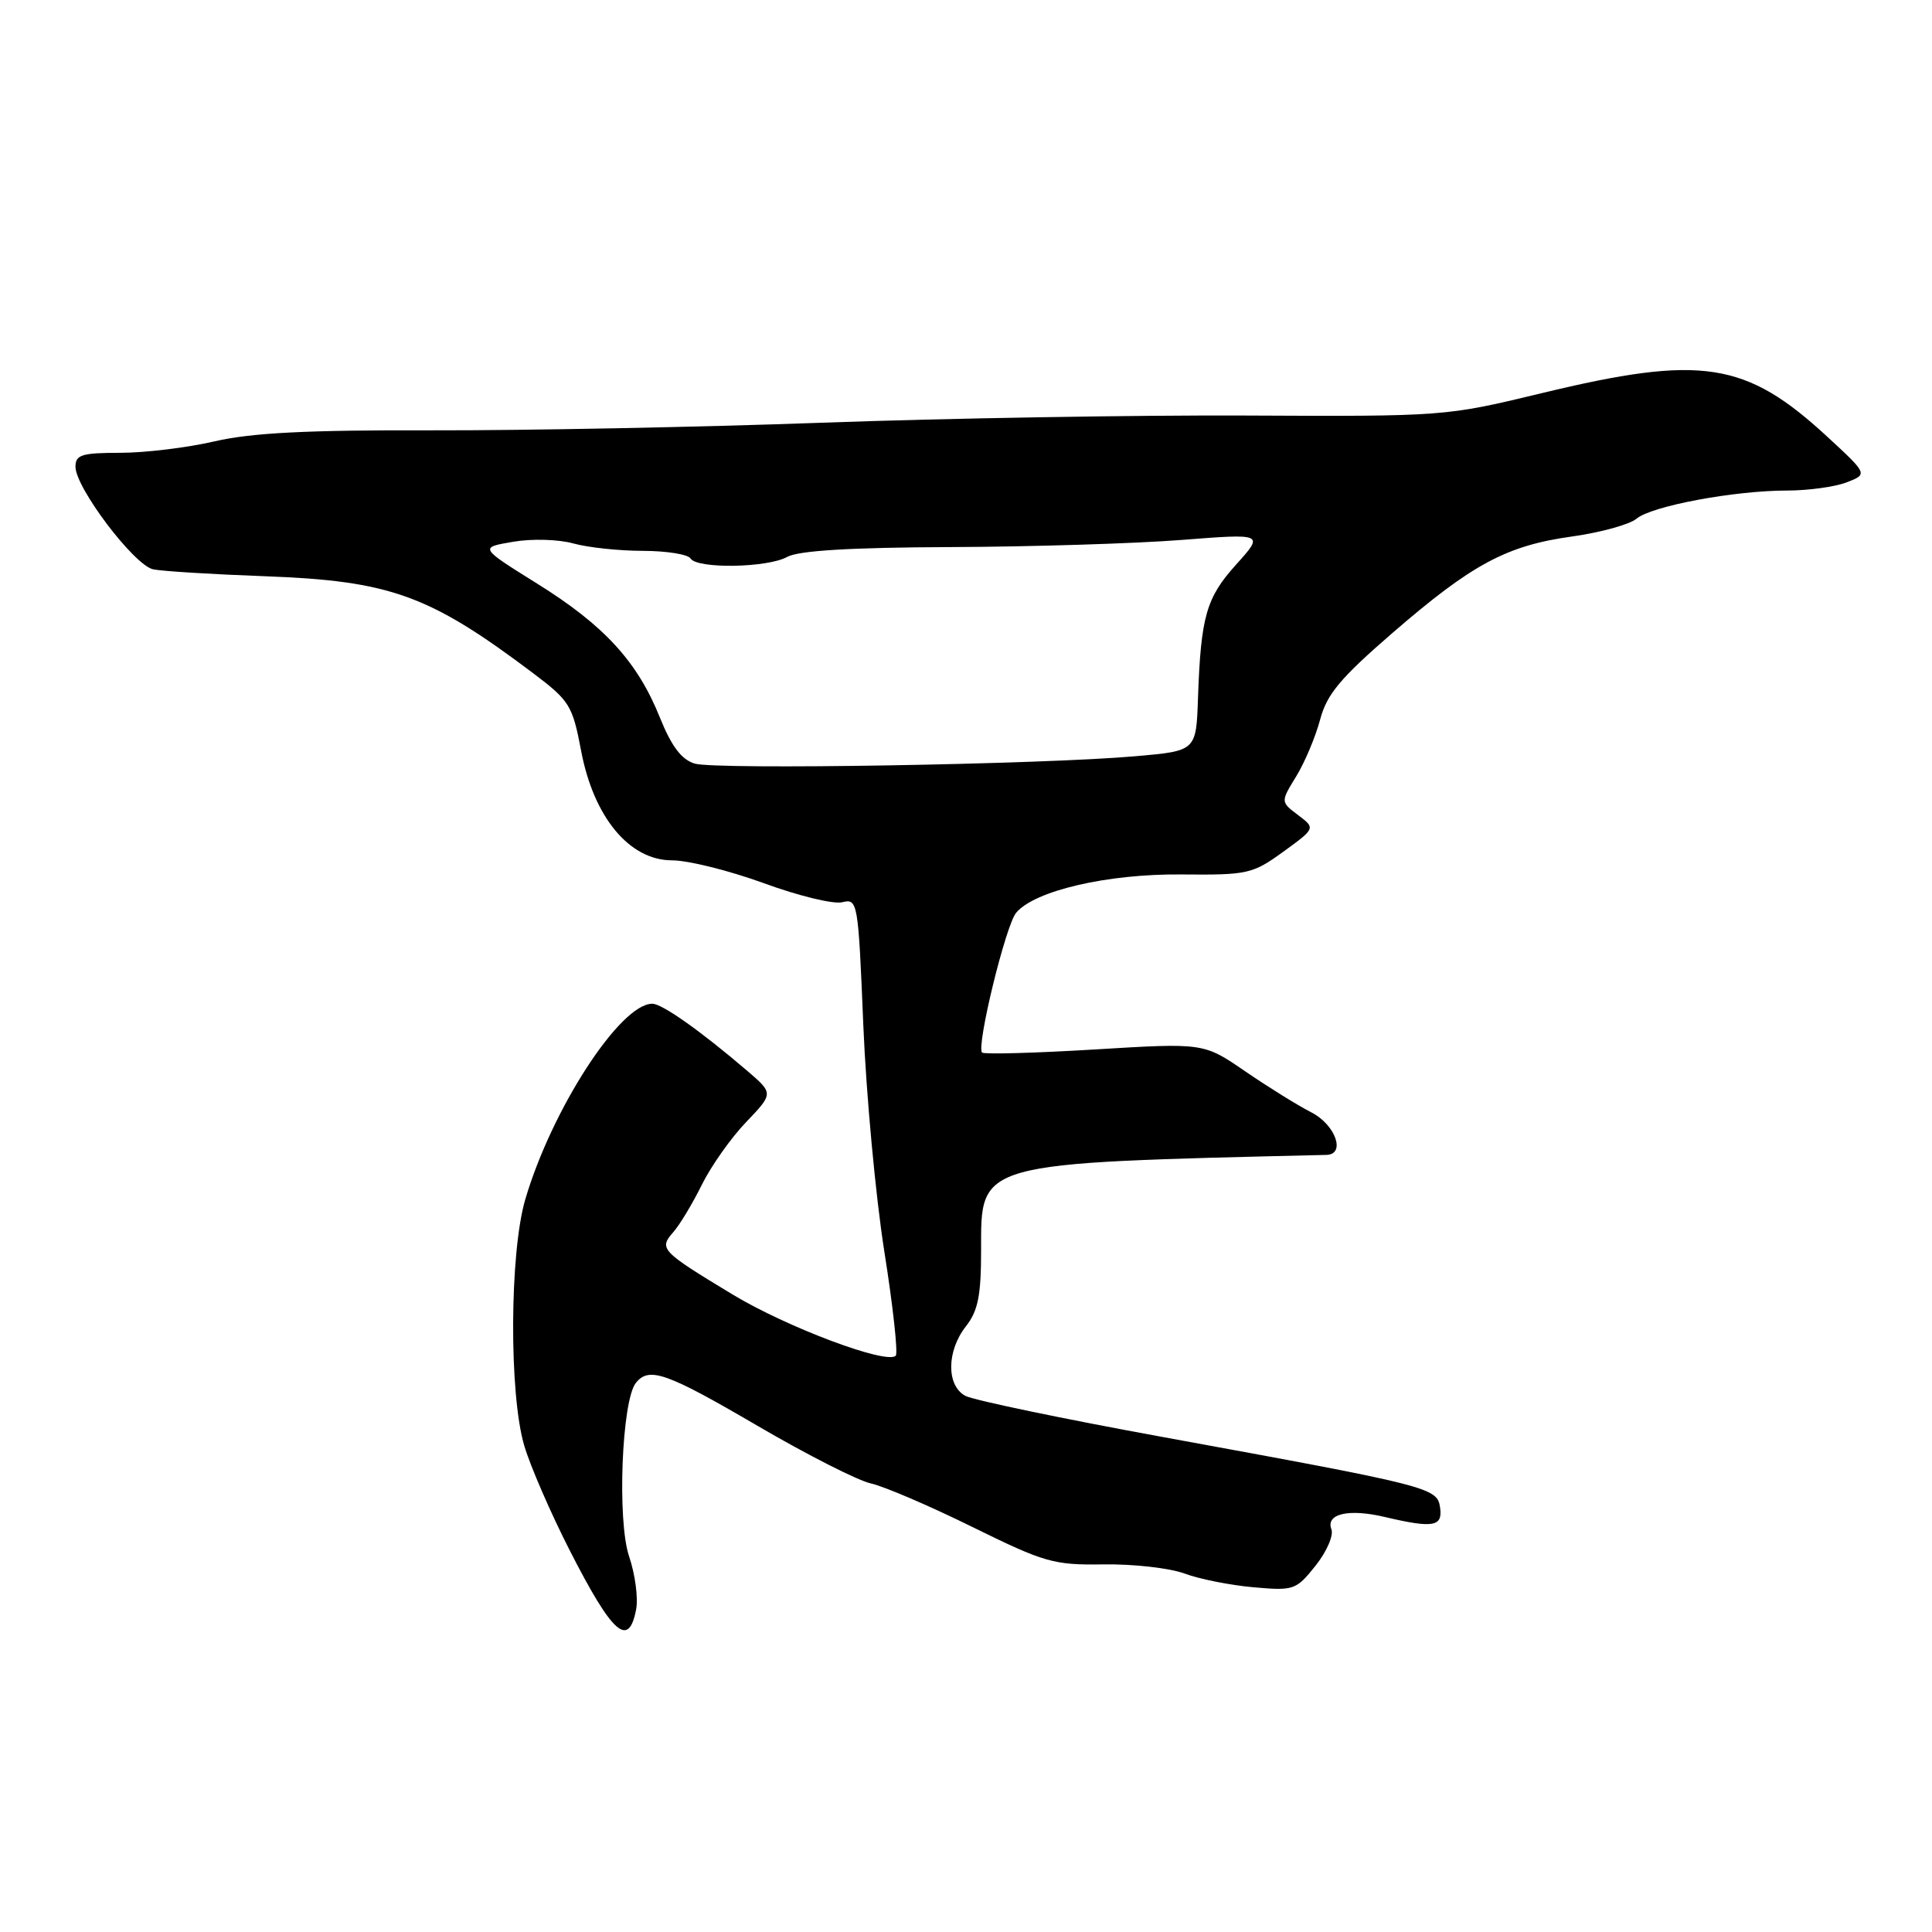 <?xml version="1.0" encoding="UTF-8" standalone="no"?>
<!DOCTYPE svg PUBLIC "-//W3C//DTD SVG 1.1//EN" "http://www.w3.org/Graphics/SVG/1.1/DTD/svg11.dtd" >
<svg xmlns="http://www.w3.org/2000/svg" xmlns:xlink="http://www.w3.org/1999/xlink" version="1.1" viewBox="0 0 256 256">
 <g >
 <path fill="currentColor"
d=" M 84.29 213.26 C 84.58 211.75 84.16 208.59 83.36 206.23 C 81.76 201.53 82.38 185.61 84.25 183.25 C 86.00 181.05 88.27 181.85 100.43 188.96 C 106.97 192.78 113.72 196.21 115.42 196.57 C 117.11 196.94 123.14 199.52 128.82 202.32 C 138.45 207.06 139.60 207.39 146.27 207.29 C 150.19 207.23 155.00 207.78 156.95 208.50 C 158.90 209.23 163.01 210.05 166.07 210.32 C 171.44 210.80 171.74 210.69 174.31 207.47 C 175.78 205.63 176.73 203.46 176.42 202.65 C 175.63 200.59 178.70 199.87 183.50 201.01 C 189.91 202.52 191.18 202.30 190.82 199.77 C 190.44 197.12 189.68 196.92 154.17 190.43 C 140.79 187.99 128.97 185.52 127.92 184.96 C 125.38 183.60 125.42 179.00 128.00 175.73 C 129.59 173.70 130.00 171.67 130.00 165.71 C 130.00 153.90 129.14 154.14 175.75 153.03 C 178.36 152.97 176.97 149.04 173.75 147.39 C 171.96 146.48 168.03 144.03 165.00 141.96 C 159.50 138.18 159.50 138.18 145.05 139.06 C 137.10 139.54 130.39 139.72 130.13 139.47 C 129.34 138.67 133.26 122.58 134.65 120.94 C 137.13 118.00 146.79 115.77 156.57 115.87 C 165.33 115.95 165.96 115.81 170.04 112.86 C 174.32 109.75 174.32 109.75 172.00 108.00 C 169.68 106.25 169.68 106.25 171.75 102.88 C 172.89 101.02 174.31 97.64 174.92 95.36 C 175.81 91.99 177.60 89.85 184.52 83.86 C 195.06 74.74 199.62 72.29 208.35 71.08 C 212.12 70.55 215.95 69.49 216.85 68.73 C 218.84 67.05 229.79 65.00 236.80 65.00 C 239.59 65.00 243.14 64.51 244.68 63.92 C 247.50 62.83 247.50 62.83 242.14 57.88 C 231.31 47.88 225.48 46.98 204.31 52.09 C 191.55 55.17 191.39 55.19 165.00 55.06 C 150.43 55.00 125.22 55.42 109.00 56.01 C 92.78 56.60 69.49 57.05 57.25 57.02 C 40.69 56.97 33.32 57.35 28.44 58.48 C 24.83 59.32 19.20 60.00 15.94 60.00 C 10.84 60.00 10.00 60.26 10.00 61.84 C 10.00 64.63 17.79 74.92 20.30 75.44 C 21.51 75.69 28.12 76.10 35.00 76.35 C 51.71 76.96 56.86 78.82 70.64 89.20 C 75.48 92.85 75.86 93.46 77.00 99.48 C 78.66 108.28 83.40 114.00 89.05 114.00 C 91.19 114.00 96.67 115.37 101.22 117.03 C 105.77 118.70 110.45 119.84 111.60 119.55 C 113.65 119.05 113.72 119.43 114.39 135.77 C 114.77 144.97 116.02 158.48 117.17 165.78 C 118.33 173.09 119.01 179.32 118.69 179.64 C 117.49 180.84 104.24 175.86 97.06 171.52 C 87.57 165.78 87.28 165.47 89.21 163.27 C 90.07 162.30 91.77 159.47 92.99 157.00 C 94.21 154.53 96.85 150.78 98.86 148.69 C 102.50 144.88 102.50 144.88 99.00 141.88 C 92.82 136.59 87.73 133.00 86.43 133.00 C 82.18 133.00 73.12 146.96 69.60 158.93 C 67.52 166.01 67.44 184.75 69.47 191.57 C 70.27 194.28 72.99 200.54 75.51 205.47 C 81.16 216.54 83.30 218.44 84.29 213.26 Z  M 92.05 101.18 C 90.30 100.65 88.98 98.90 87.44 95.08 C 84.46 87.66 80.07 82.87 71.14 77.31 C 63.51 72.55 63.51 72.55 67.98 71.79 C 70.47 71.36 74.00 71.46 75.97 72.01 C 77.91 72.55 82.06 72.99 85.19 72.99 C 88.32 73.00 91.16 73.45 91.50 74.00 C 92.37 75.40 101.68 75.25 104.32 73.79 C 105.80 72.96 112.71 72.54 126.00 72.49 C 136.72 72.45 150.45 72.02 156.50 71.55 C 167.50 70.69 167.50 70.69 163.81 74.79 C 159.83 79.19 159.12 81.67 158.74 92.50 C 158.50 99.50 158.50 99.50 150.50 100.20 C 138.11 101.30 94.79 102.02 92.05 101.18 Z "/>
</g>
</svg>
